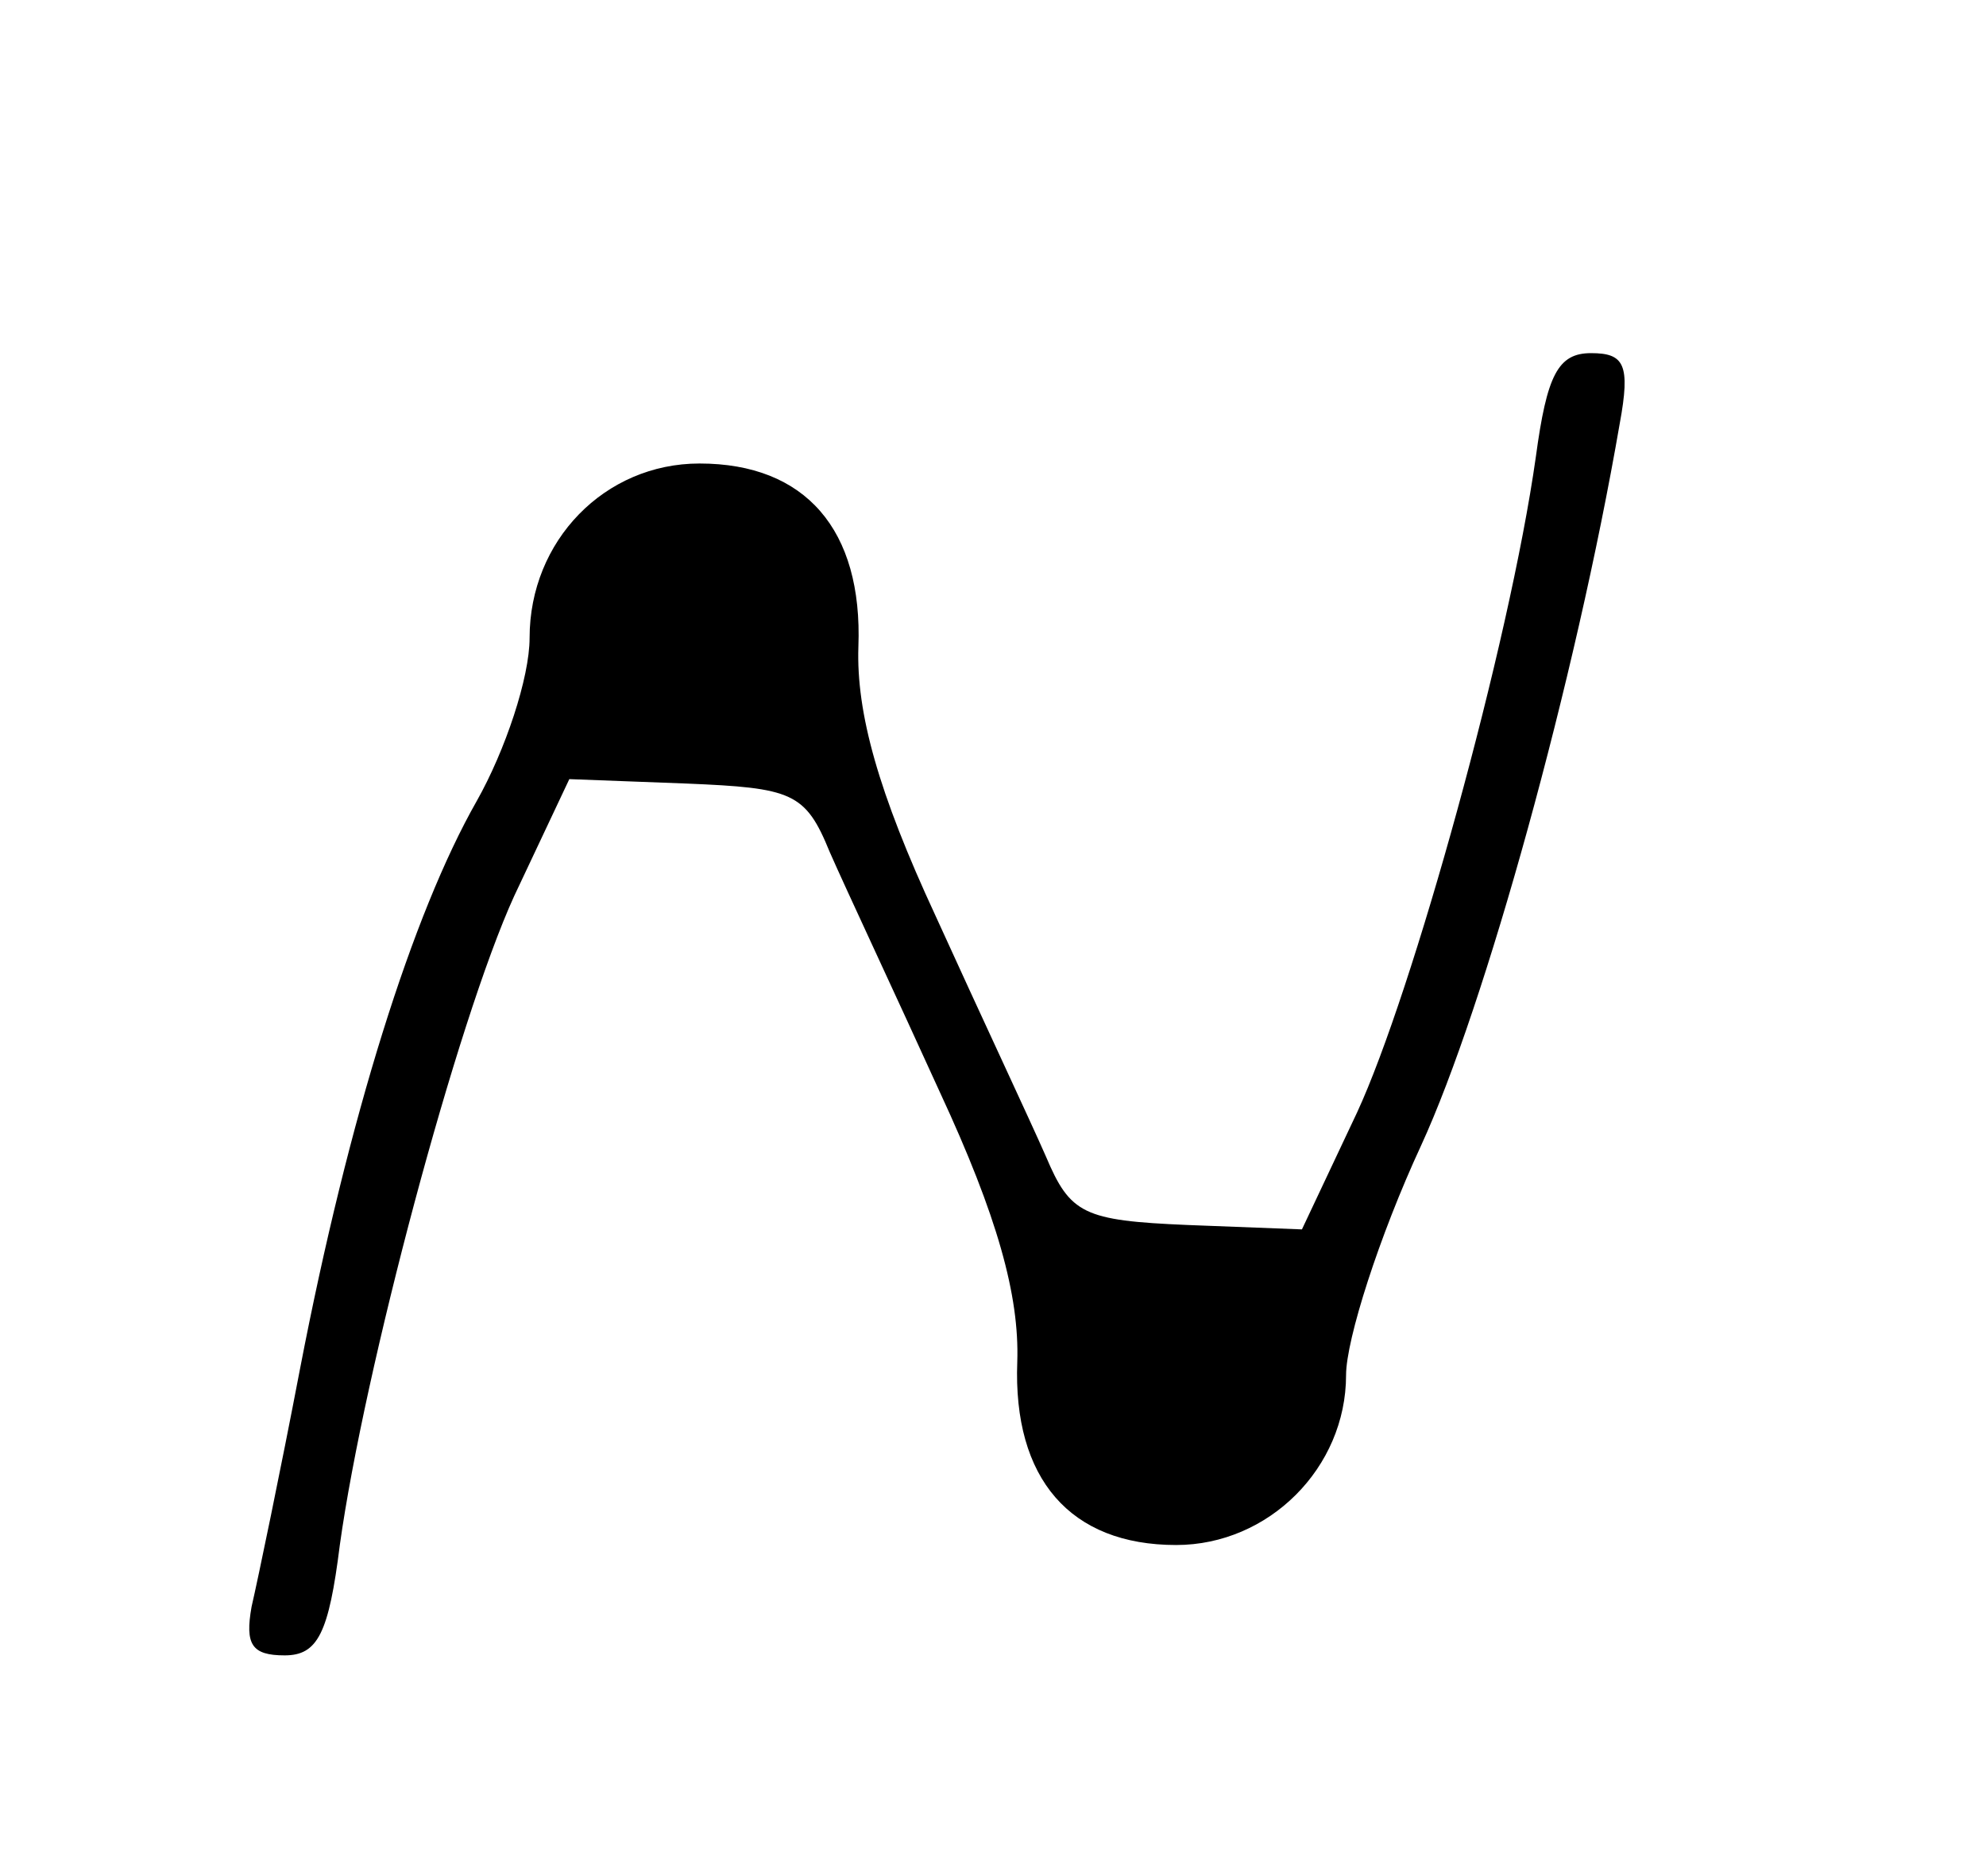 <?xml version="1.0" standalone="no"?>
<!DOCTYPE svg PUBLIC "-//W3C//DTD SVG 20010904//EN"
 "http://www.w3.org/TR/2001/REC-SVG-20010904/DTD/svg10.dtd">
<svg version="1.0" xmlns="http://www.w3.org/2000/svg"
 width="90pt" height="85pt" viewBox="0 0 90 85"
 preserveAspectRatio="xMidYMid meet">
<g transform="translate(0,85) scale(0.1,-0.1)"
fill="#000000" stroke="none">
<path d="M696 643 c-12 -85 -56 -243 -81 -297 l-25 -53 -52 2 c-47 2 -53 5
-64 31 -7 16 -30 65 -50 109 -26 56 -36 92 -35 122 2 53 -24 83 -72 83 -43 0
-77 -35 -77 -79 0 -18 -11 -51 -24 -74 -29 -51 -58 -143 -80 -257 -9 -47 -19
-95 -22 -108 -3 -17 0 -22 15 -22 15 0 20 10 25 50 11 79 53 237 79 294 l25
53 53 -2 c48 -2 54 -4 65 -31 7 -16 30 -65 50 -109 26 -56 36 -92 35 -122 -2
-53 24 -83 72 -83 42 0 77 35 77 77 0 16 15 63 34 104 29 63 70 211 90 327 5
27 2 32 -13 32 -15 0 -20 -10 -25 -47z"/>
</g>
</svg>
